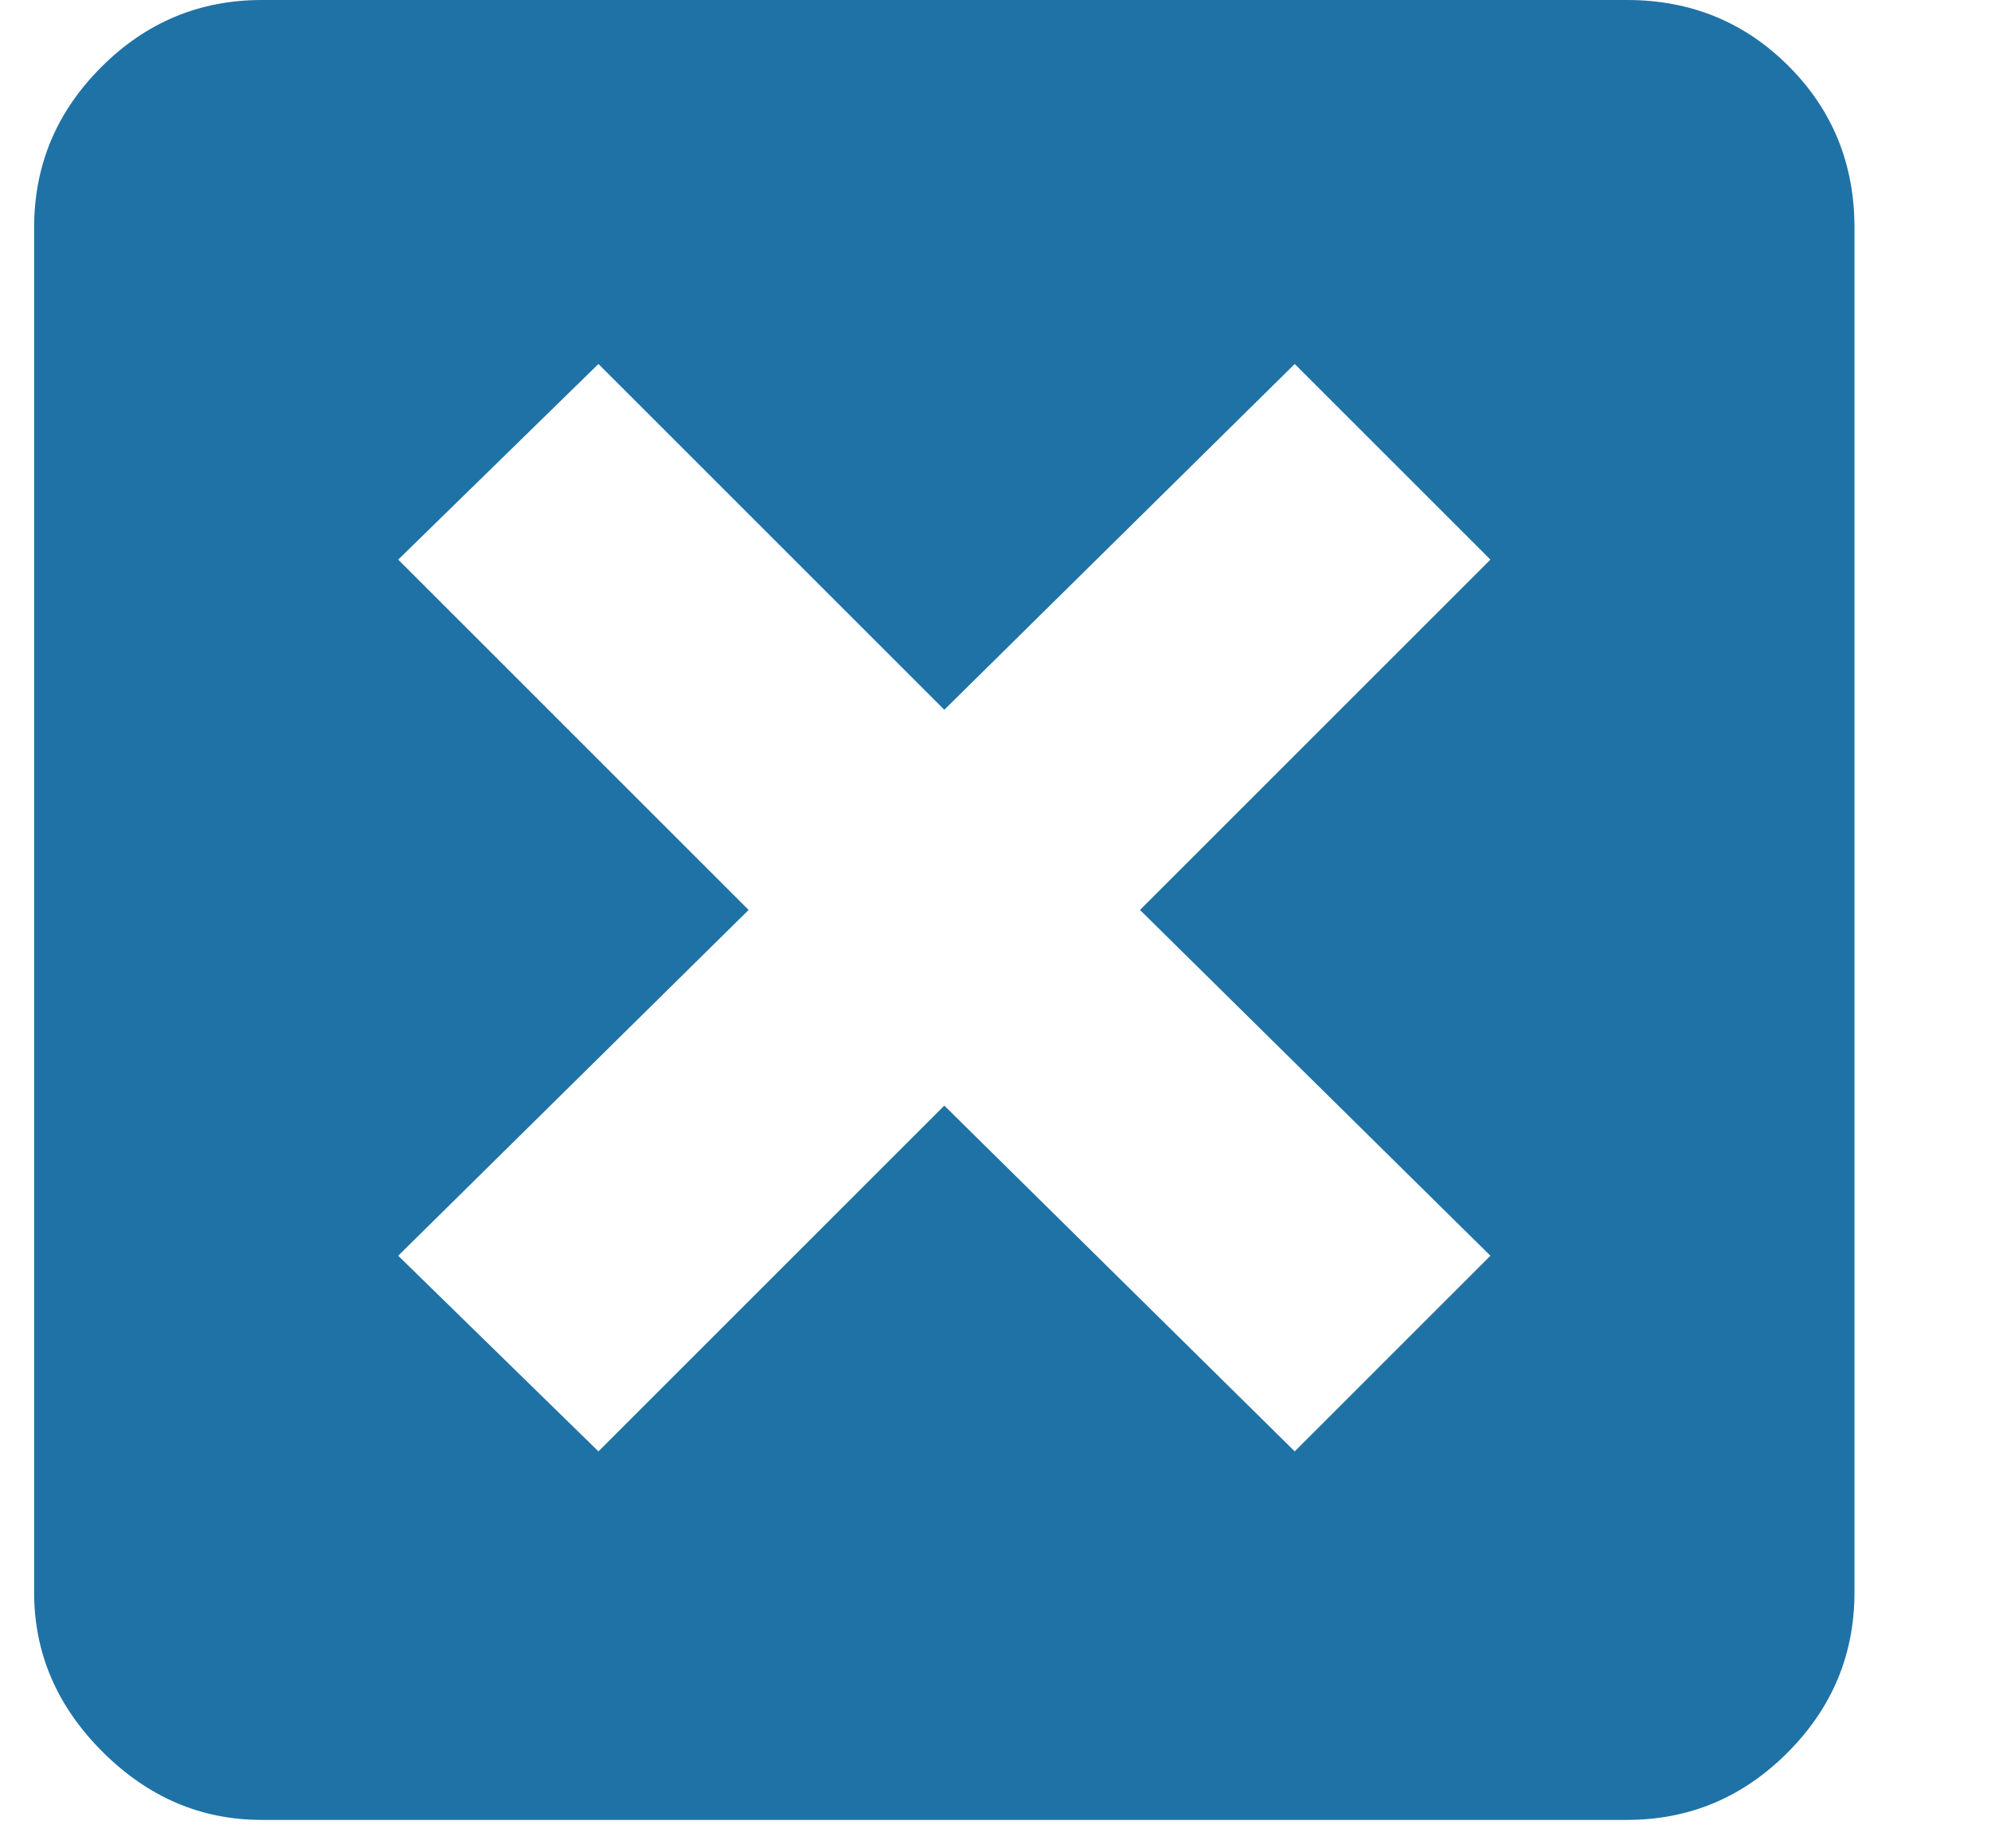 <?xml version="1.0" encoding="UTF-8"?>
<svg width="14px" height="13px" viewBox="0 0 14 13" version="1.1" xmlns="http://www.w3.org/2000/svg" xmlns:xlink="http://www.w3.org/1999/xlink">
    <!-- Generator: Sketch 43.2 (39069) - http://www.bohemiancoding.com/sketch -->
    <title>❎</title>
    <desc>Created with Sketch.</desc>
    <defs></defs>
    <g id="Page-1" stroke="none" stroke-width="1" fill="none" fill-rule="evenodd">
        <g id="KSH-Theme-Setting" transform="translate(-847, -397)" fill="#1F72A6">
            <g id="Group-7" transform="translate(570, 387)">
                <path d="M288.44,10 C288.888,10 289.267,10.155 289.576,10.464 C289.885,10.773 290.04,11.152 290.04,11.6 L290.04,21.2 C290.04,21.637 289.883,22.013 289.568,22.328 C289.253,22.643 288.877,22.8 288.44,22.8 L278.84,22.8 C278.413,22.8 278.04,22.64 277.72,22.32 C277.4,22 277.24,21.627 277.24,21.2 L277.24,11.6 C277.24,11.163 277.397,10.787 277.712,10.472 C278.027,10.157 278.403,10 278.84,10 L288.44,10 Z M286.104,20.208 L287.48,18.832 L285.016,16.4 L287.48,13.936 L286.104,12.56 L283.64,14.992 L281.208,12.56 L279.8,13.936 L282.264,16.4 L279.8,18.832 L281.208,20.208 L283.64,17.776 L286.104,20.208 Z" id="❎"></path>
            </g>
        </g>
    </g>
</svg>
